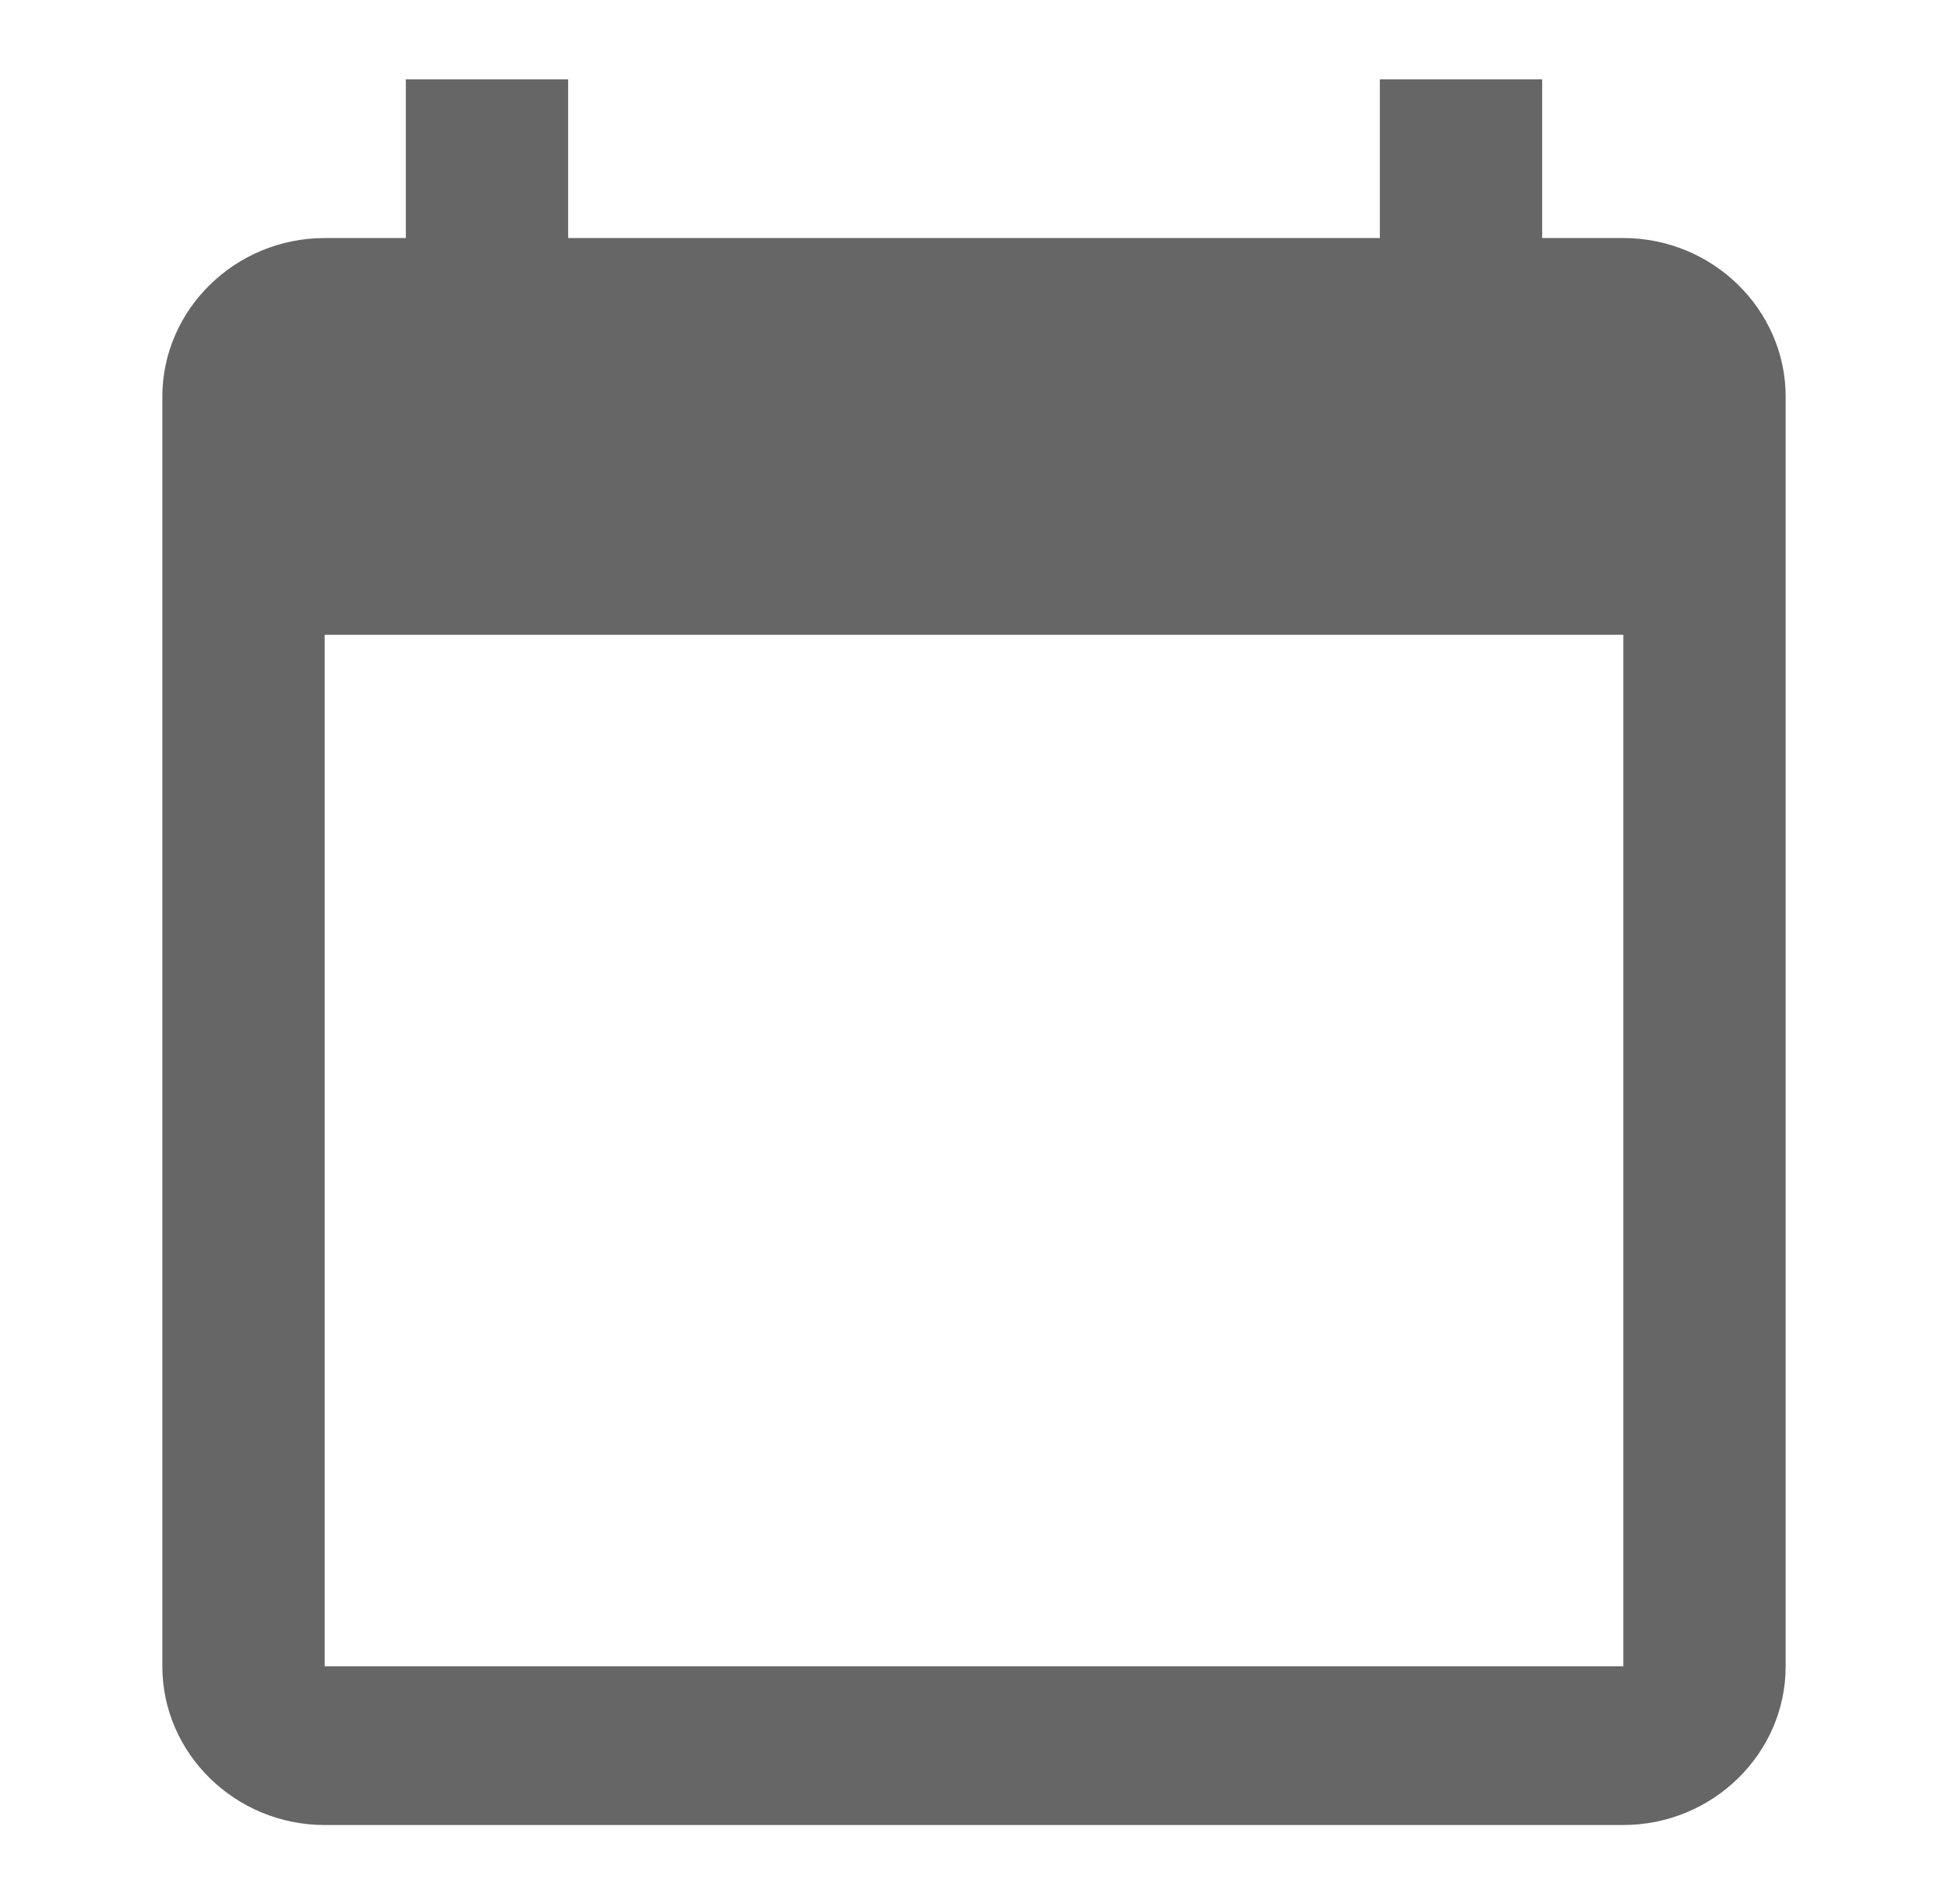 <svg width="45" height="44" viewBox="0 0 45 44" fill="none" xmlns="http://www.w3.org/2000/svg">
<path d="M37.5 5.5H35.625V1.833H31.875V5.5H13.125V1.833H9.375V5.5H7.5C5.438 5.5 3.75 7.15 3.75 9.167V38.5C3.75 40.517 5.438 42.167 7.5 42.167H37.5C39.562 42.167 41.25 40.517 41.25 38.5V9.167C41.25 7.15 39.562 5.5 37.5 5.5ZM37.5 38.5H7.5V14.667H37.5V38.5Z" fill="black" fill-opacity="0.6"/>
</svg>
